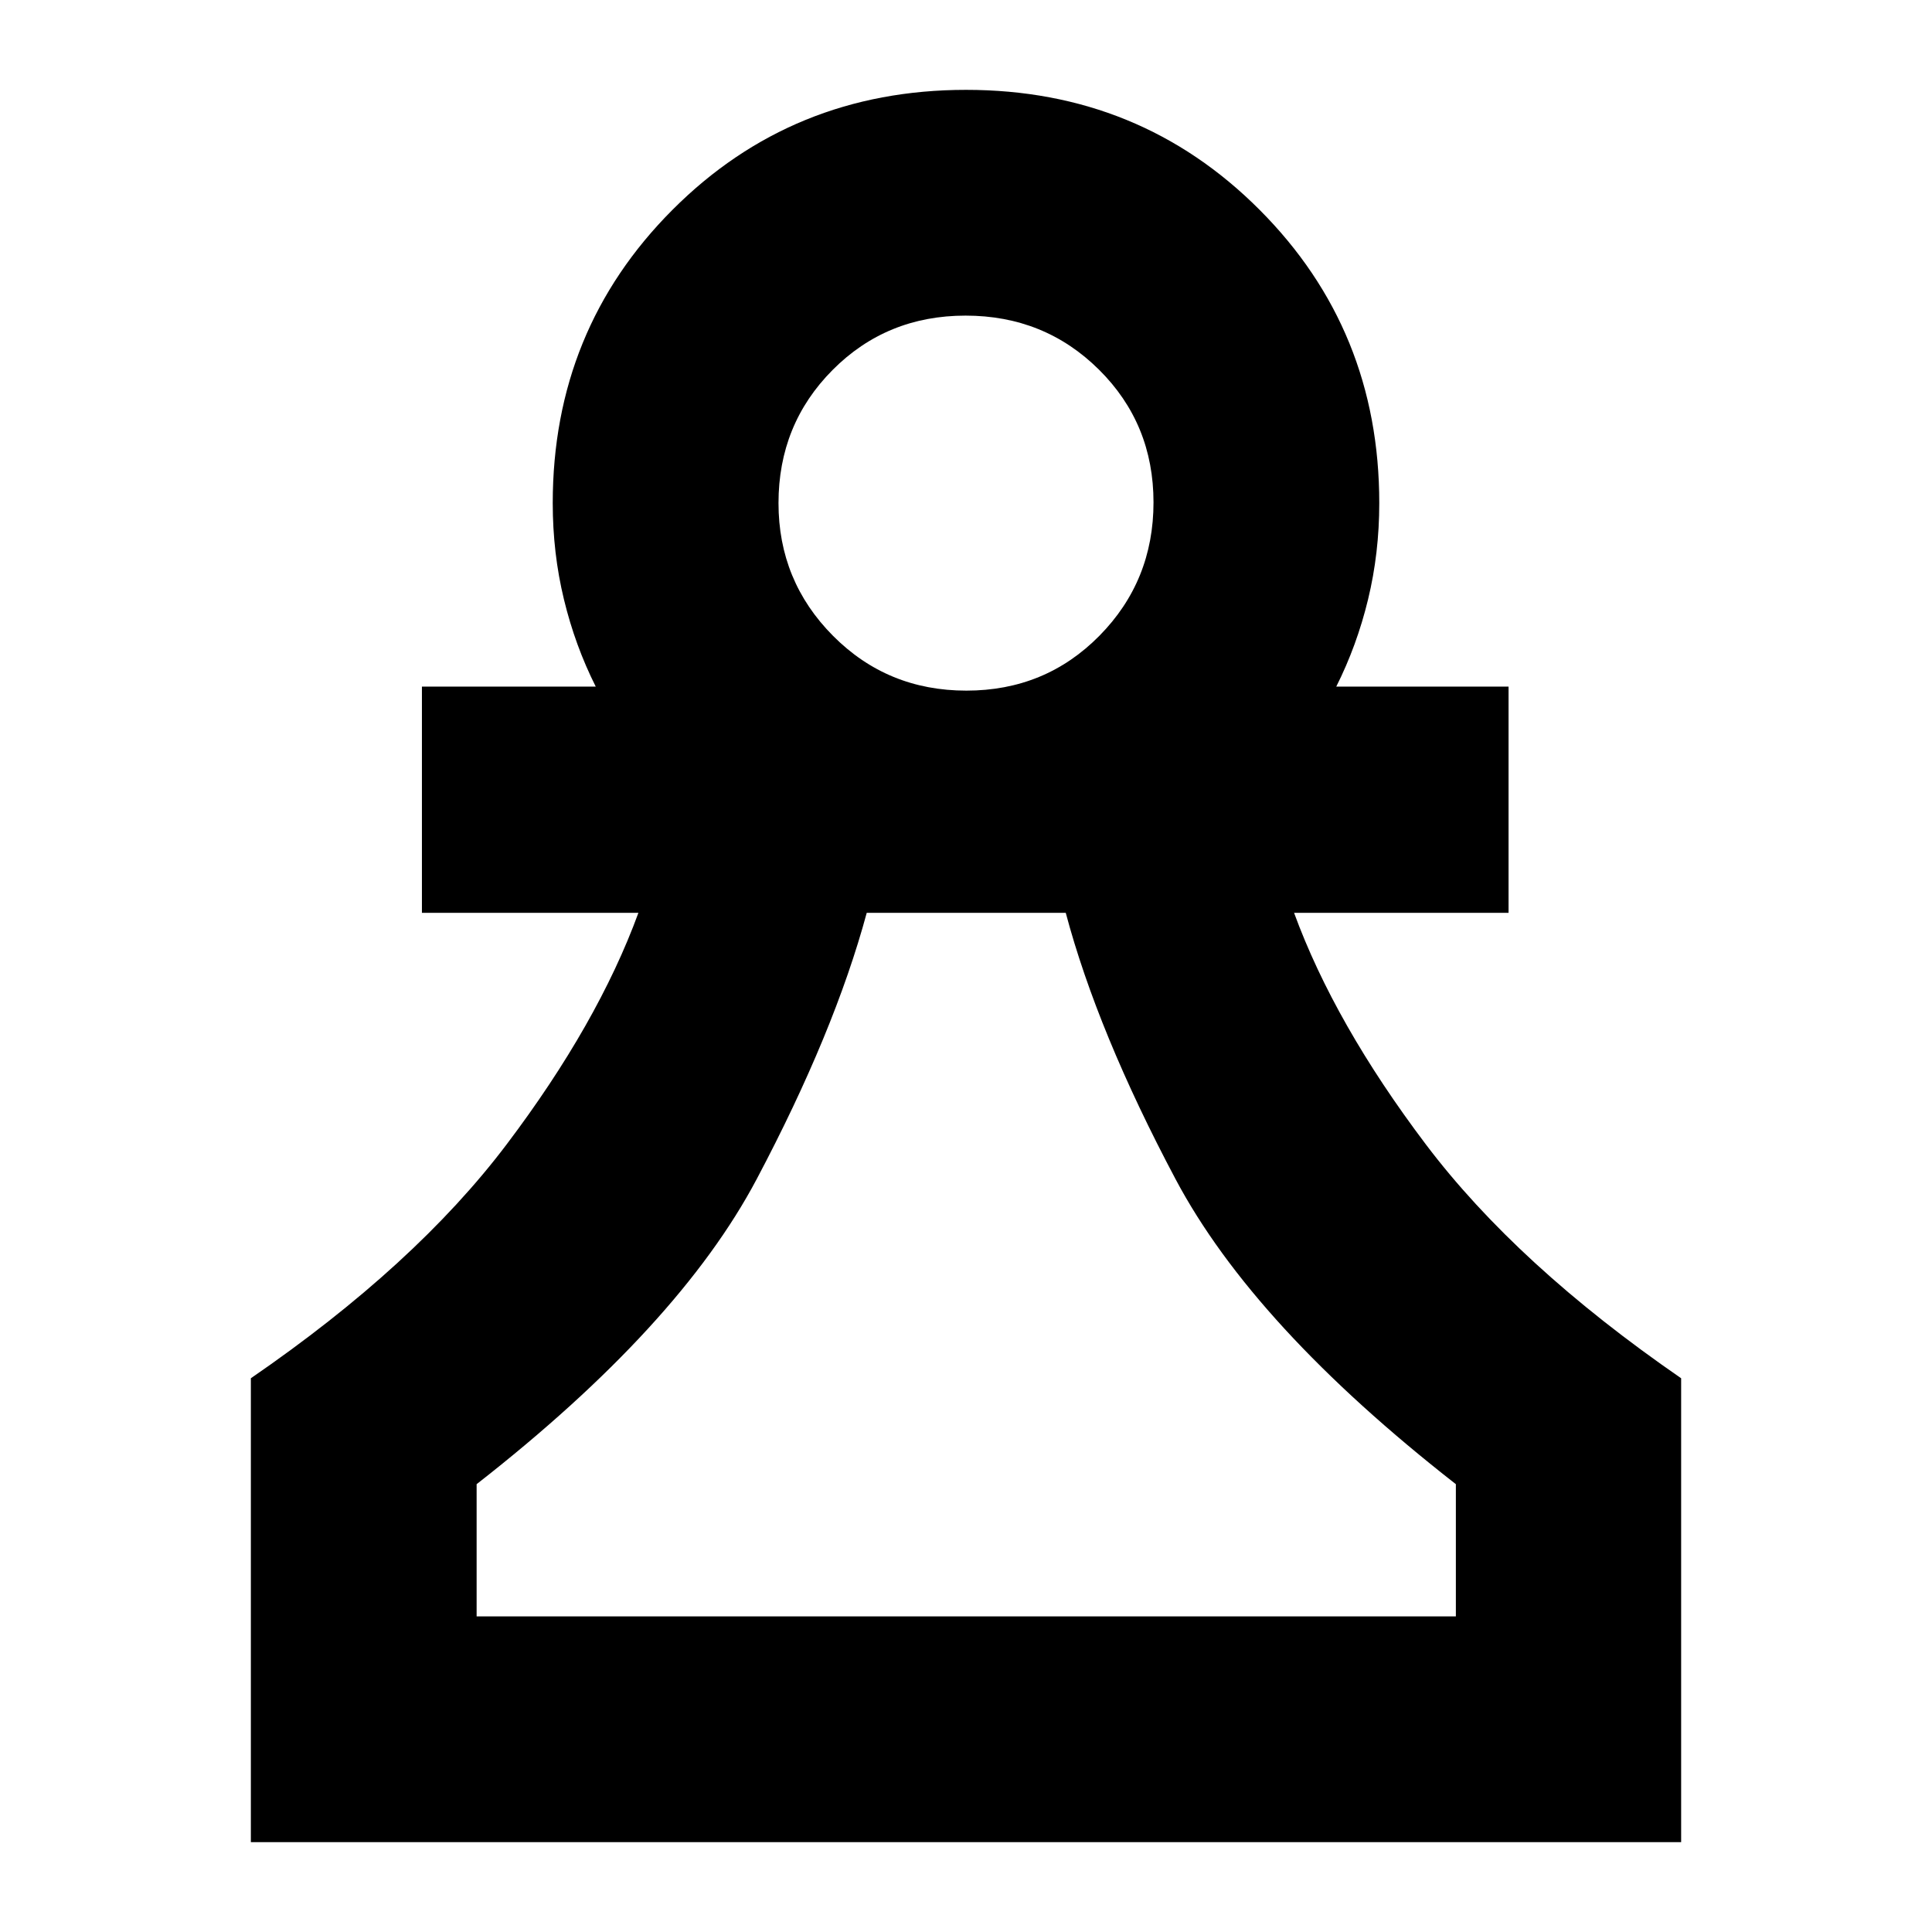 <svg xmlns="http://www.w3.org/2000/svg" height="24" viewBox="0 -960 960 960" width="24"><path d="M124.65-44.65v-230.5q81.74-56.18 127.08-116.19t65.49-115.07H209.65v-112.42h86.37q-10.24-20.36-15.8-43.32-5.57-22.97-5.57-47.85 0-86.12 59.49-145.73 59.48-59.62 145.89-59.62 86.4 0 145.86 59.62 59.46 59.61 59.46 145.73 0 24.88-5.57 47.85-5.56 22.96-15.8 43.32h85.61v112.42H643.02q20.15 55.06 65.49 115.07 45.34 60.01 126.84 116.19v230.5h-710.7Zm112.18-112.18h486.58v-65.69Q622.93-301 584.13-374.09q-38.8-73.08-54.56-132.32h-98.9q-16 59.24-54.68 132.32Q337.3-301 236.83-222.52v65.69Zm243.35-460q39.21 0 66.1-27.25 26.89-27.25 26.89-66.3t-27.08-65.92q-27.08-26.87-66.3-26.87t-66.09 27.02q-26.87 27.02-26.87 66.15 0 38.67 27.07 65.92t66.28 27.25Zm.06 460ZM480-710Z"/></svg>